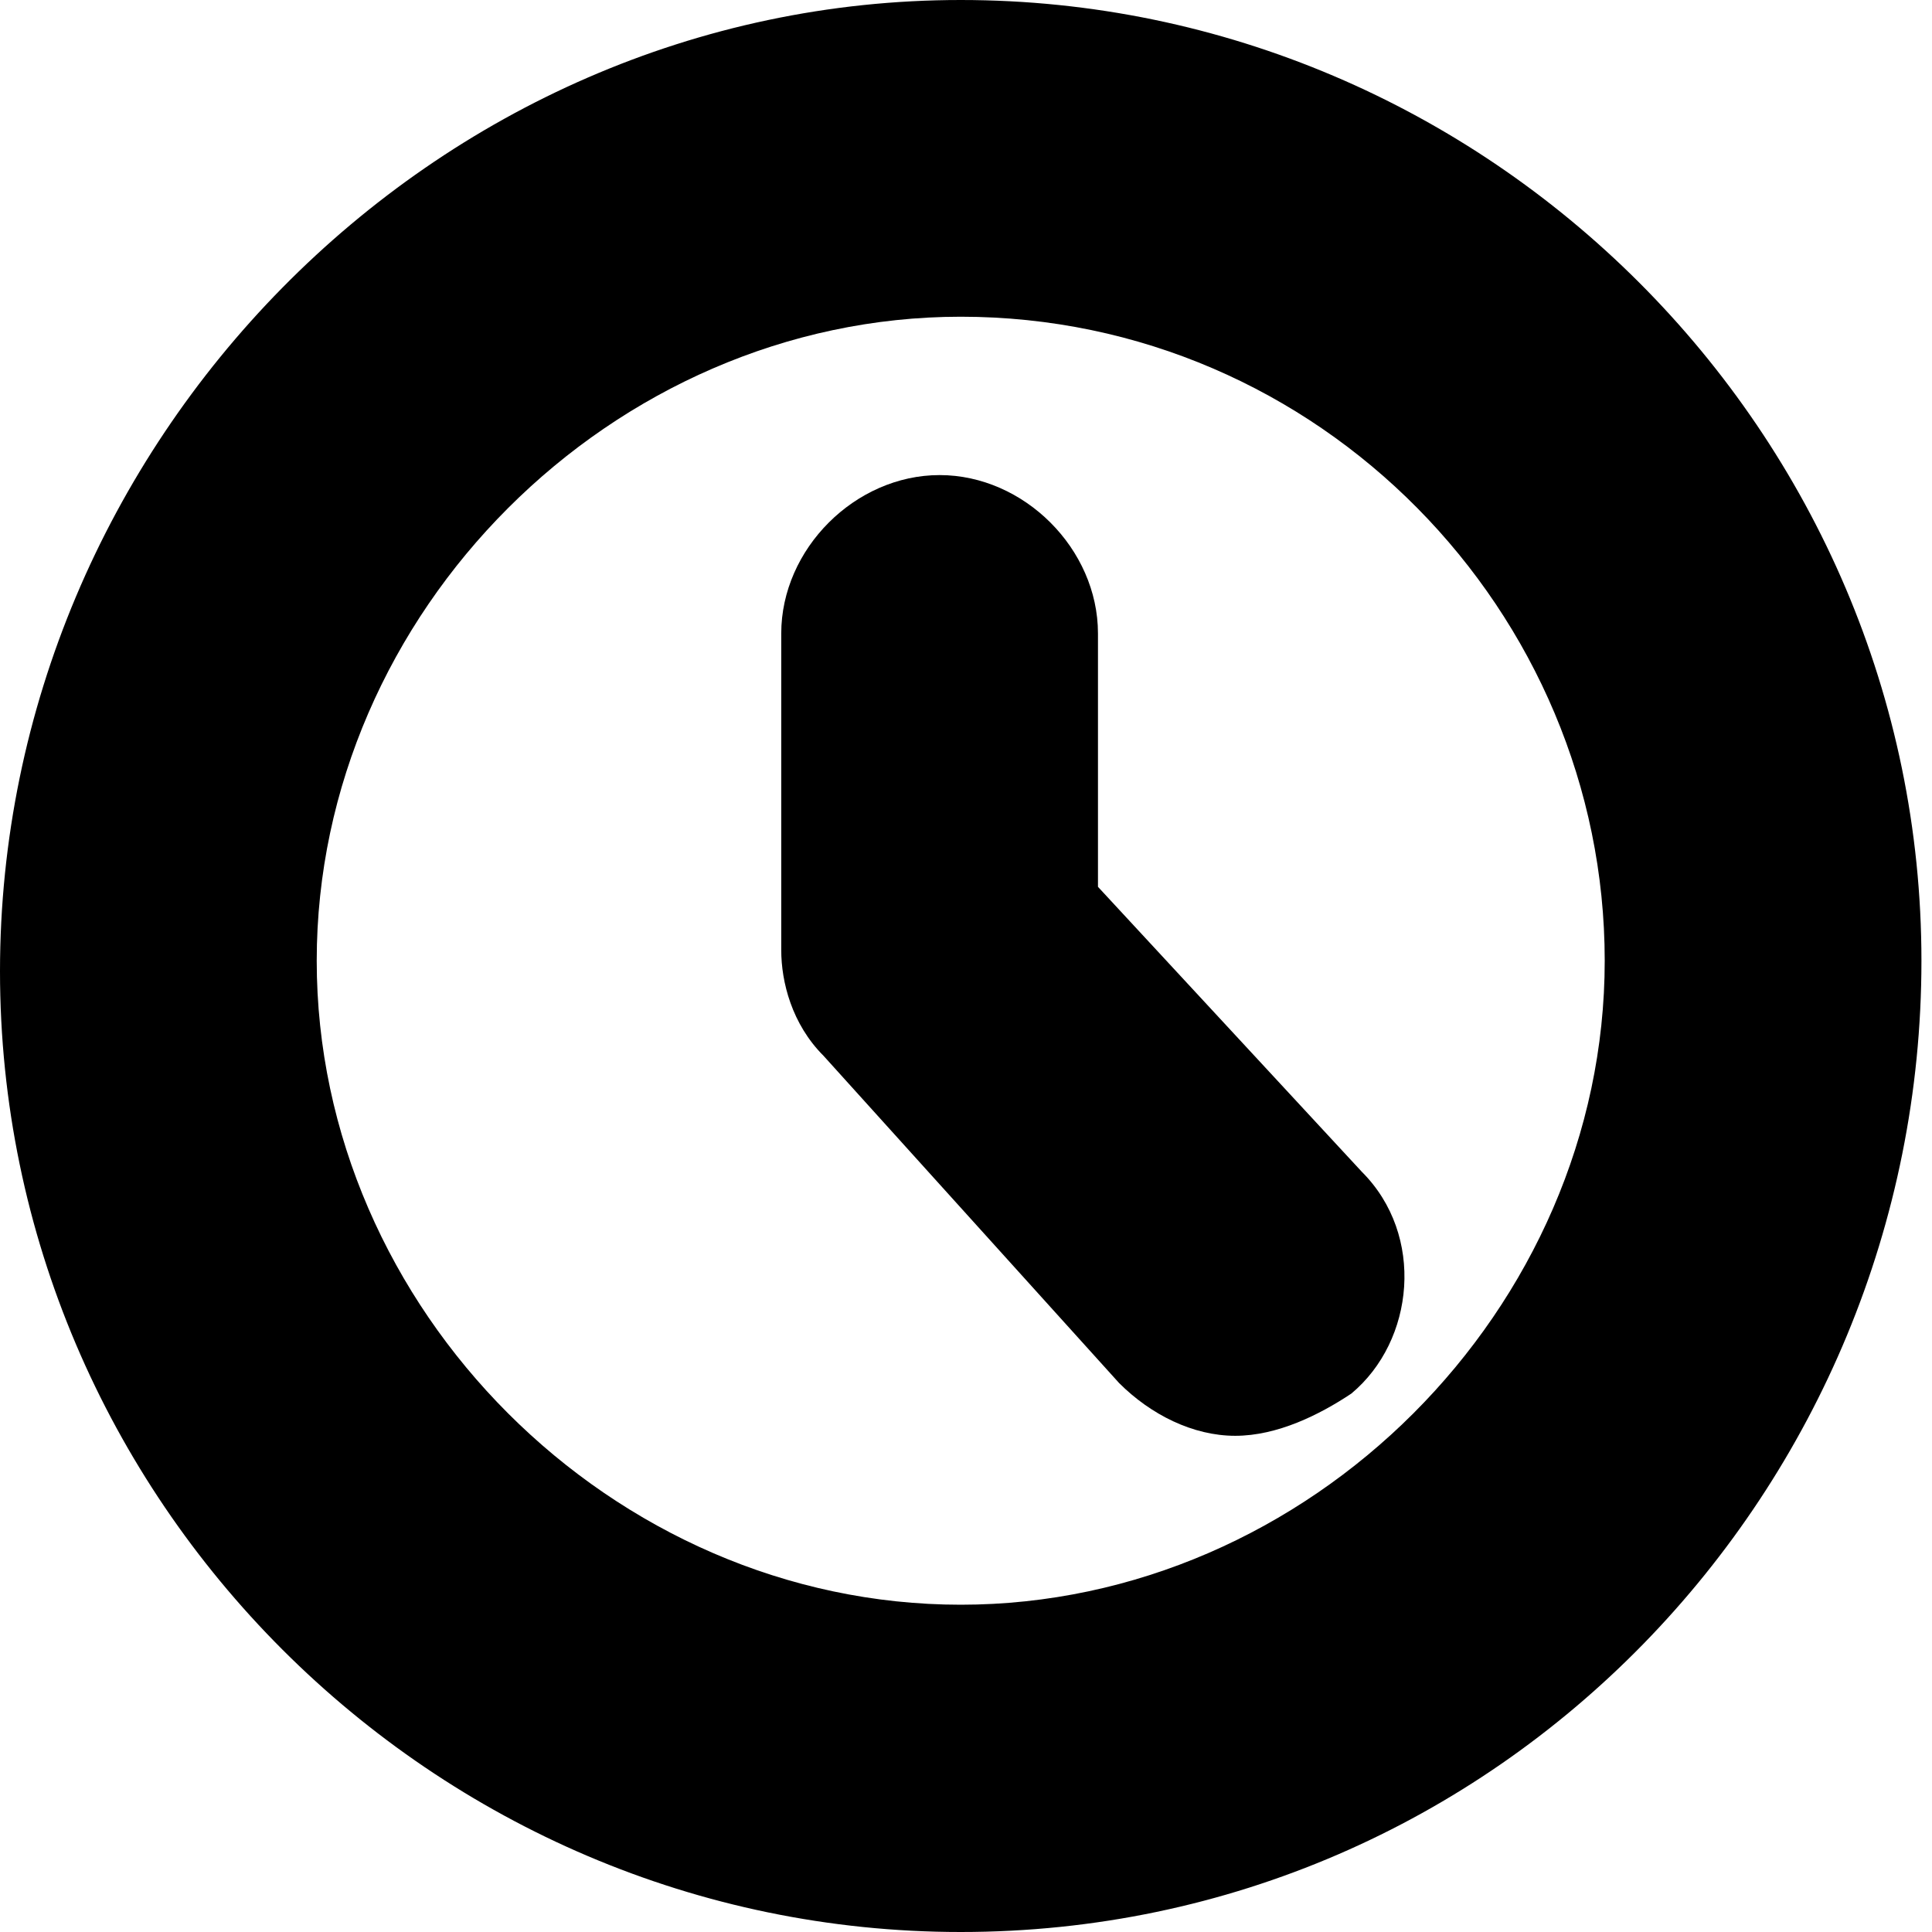 <?xml version="1.0" encoding="utf-8"?>
<!-- Generator: Adobe Illustrator 18.0.0, SVG Export Plug-In . SVG Version: 6.00 Build 0)  -->
<!DOCTYPE svg PUBLIC "-//W3C//DTD SVG 1.1//EN" "http://www.w3.org/Graphics/SVG/1.1/DTD/svg11.dtd">
<svg version="1.1" id="Layer_1" xmlns="http://www.w3.org/2000/svg" xmlns:xlink="http://www.w3.org/1999/xlink" x="0px" y="0px"
	 viewBox="0 0 18.3 18.3" enable-background="new 0 0 18.3 18.3" xml:space="preserve">
<g>
	<path d="M9.1,18.3c-5,0-9.1-4.1-9.1-9.1S4.1,0,9.1,0s9.1,4.1,9.1,9.1S14.2,18.3,9.1,18.3z M9.1,3C5.8,3,3,5.8,3,9.1
		s2.8,6.1,6.1,6.1s6.1-2.8,6.1-6.1S12.5,3,9.1,3z"/>
</g>
<g>
	<path d="M11.7,13.6c-0.4,0-0.8-0.2-1.1-0.5L7.8,10C7.5,9.7,7.4,9.3,7.4,9V6c0-0.8,0.7-1.5,1.5-1.5s1.5,0.7,1.5,1.5v2.4l2.5,2.7
		c0.6,0.6,0.5,1.6-0.1,2.1C12.5,13.4,12.1,13.6,11.7,13.6z"/>
</g>
</svg>
